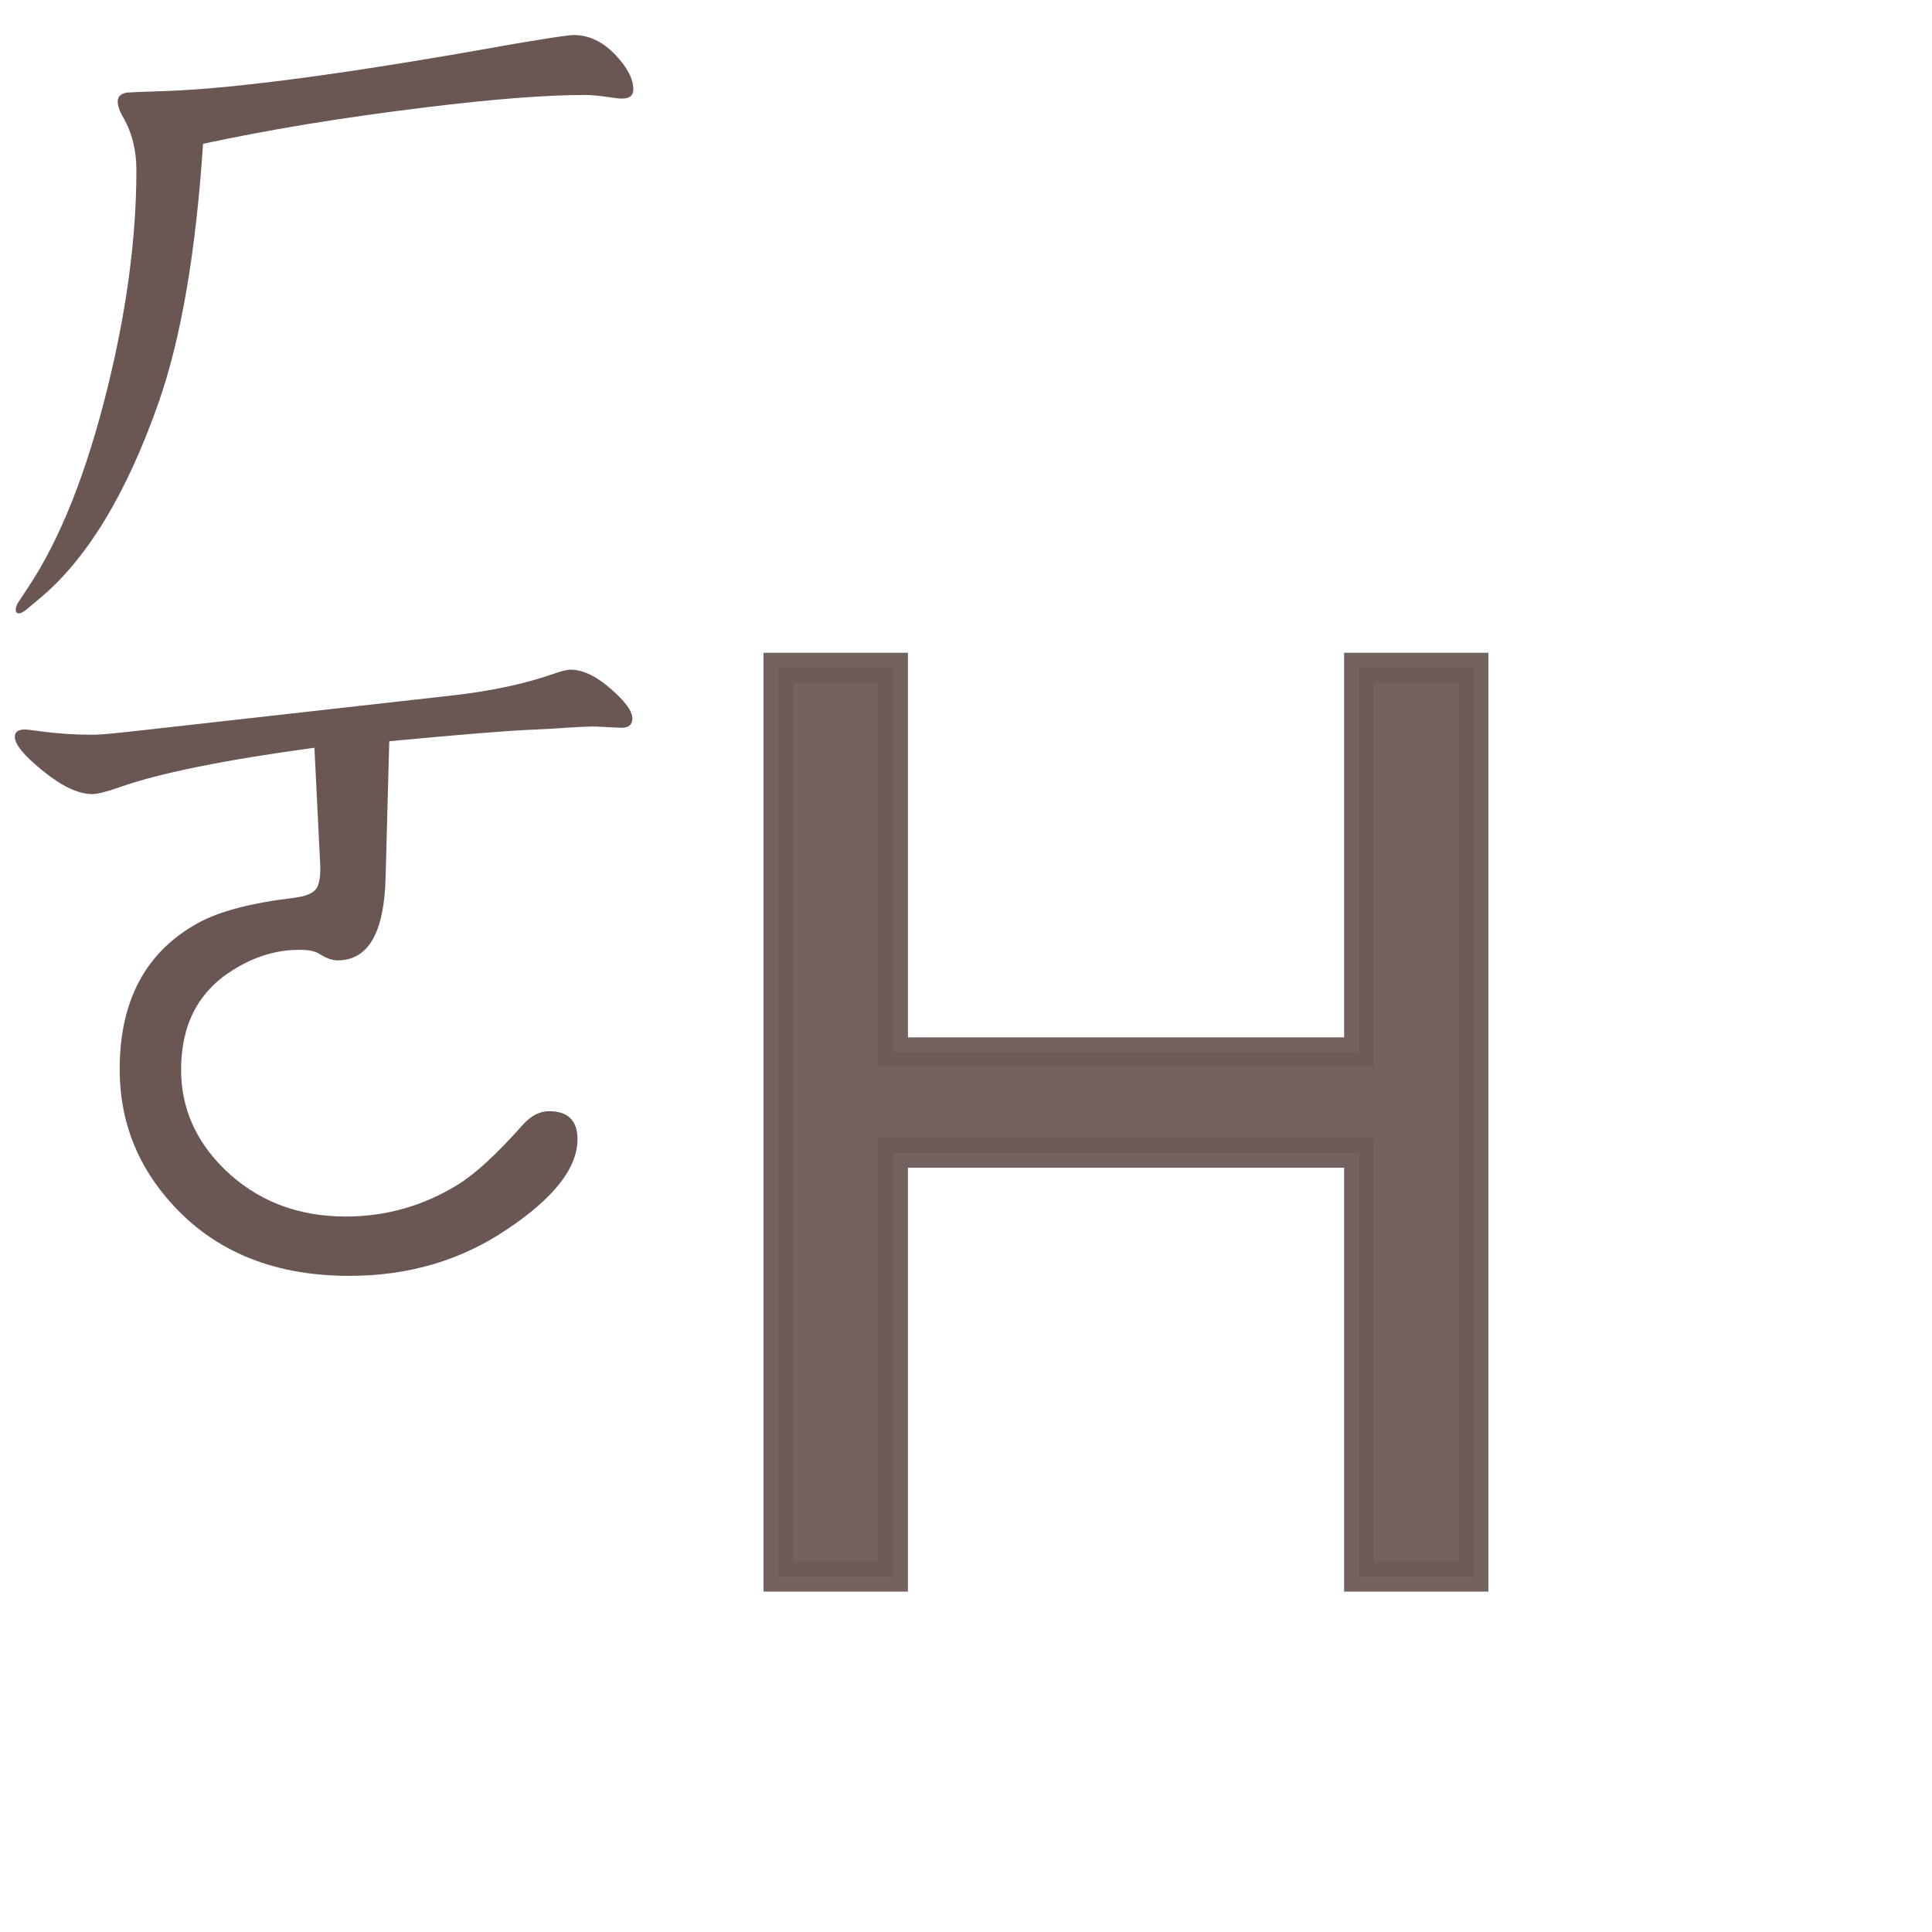 <?xml version="1.0" encoding="UTF-8" standalone="no"?>
<svg
   xmlns:dc="http://purl.org/dc/elements/1.1/"
   xmlns:cc="http://creativecommons.org/ns#"
   xmlns:rdf="http://www.w3.org/1999/02/22-rdf-syntax-ns#"
   xmlns:svg="http://www.w3.org/2000/svg"
   xmlns="http://www.w3.org/2000/svg"
   xmlns:sodipodi="http://sodipodi.sourceforge.net/DTD/sodipodi-0.dtd"
   xmlns:inkscape="http://www.inkscape.org/namespaces/inkscape"
   width="24mm"
   height="24mm"
   viewBox="0 0 24 24"
   version="1.1"
   id="svg45003"
   inkscape:version="1.0.2 (e86c870879, 2021-01-15, custom)"
   sodipodi:docname="guileless_bopomofo_keyboard-hsu-qwerty-h.svg">
  <defs
     id="defs44997" />
  <sodipodi:namedview
     id="base"
     pagecolor="#ffffff"
     bordercolor="#666666"
     borderopacity="1.0"
     inkscape:pageopacity="0.0"
     inkscape:pageshadow="2"
     inkscape:zoom="0.35"
     inkscape:cx="-391.78852"
     inkscape:cy="45.354331"
     inkscape:document-units="mm"
     inkscape:current-layer="layer1"
     inkscape:document-rotation="0"
     showgrid="false"
     inkscape:window-width="1920"
     inkscape:window-height="1049"
     inkscape:window-x="1"
     inkscape:window-y="0"
     inkscape:window-maximized="1" />
  <g
     inkscape:label="Layer 1"
     inkscape:groupmode="layer"
     id="layer1"
     transform="translate(-209.494,-136.167)">
    <g
       id="g33044"
       transform="translate(-138.816,-23.34)">
      <g
         id="g493"
         transform="matrix(0.833,0,0,0.833,312.484,29.072)">
        <rect
           style="fill:none;stroke:none;stroke-width:0.1"
           id="rect10-3-97"
           width="24"
           height="24"
           x="47.792"
           y="161.321" />
        <g
           id="g1085-6"
           style="font-weight:bold;font-size:11.289px;line-height:1.25;font-family:MOESongUN;-inkscape-font-specification:'MOESongUN Bold';letter-spacing:0px;word-spacing:0px;fill:#6c5a57;fill-opacity:0.953;stroke-width:0.265"
           transform="matrix(1.682,0,0,1.682,-18.425,185.758)">
          <path
             style="color:#000000;font-style:normal;font-variant:normal;font-weight:normal;font-stretch:normal;font-size:medium;line-height:1.25;font-family:'Noto Sans';-inkscape-font-specification:'Noto Sans';font-variant-ligatures:normal;font-variant-position:normal;font-variant-caps:normal;font-variant-numeric:normal;font-variant-alternates:normal;font-variant-east-asian:normal;font-feature-settings:normal;font-variation-settings:normal;text-indent:0;text-align:start;text-decoration:none;text-decoration-line:none;text-decoration-style:solid;text-decoration-color:#000000;letter-spacing:0px;word-spacing:0px;text-transform:none;writing-mode:lr-tb;direction:ltr;text-orientation:mixed;dominant-baseline:auto;baseline-shift:baseline;text-anchor:start;white-space:normal;shape-padding:0;shape-margin:0;inline-size:0;clip-rule:nonzero;display:inline;overflow:visible;visibility:visible;isolation:auto;mix-blend-mode:normal;color-interpolation:sRGB;color-interpolation-filters:linearRGB;solid-color:#000000;solid-opacity:1;vector-effect:none;fill:#6c5a57;fill-opacity:0.953;fill-rule:nonzero;stroke:none;stroke-width:0.265;stroke-linecap:butt;stroke-linejoin:miter;stroke-miterlimit:4;stroke-dasharray:none;stroke-dashoffset:0;stroke-opacity:1;color-rendering:auto;image-rendering:auto;shape-rendering:auto;text-rendering:auto;enable-background:accumulate;stop-color:#000000;stop-opacity:1"
             d="m 49.589,-3.364 h -1.016 v -3.759 h -4.132 v 3.759 h -1.016 v -8.06 h 1.016 v 3.409 h 4.132 v -3.409 h 1.016 z"
             id="path1087-2" />
          <path
             style="color:#000000;font-style:normal;font-variant:normal;font-weight:normal;font-stretch:normal;font-size:medium;line-height:1.25;font-family:'Noto Sans';-inkscape-font-specification:'Noto Sans';font-variant-ligatures:normal;font-variant-position:normal;font-variant-caps:normal;font-variant-numeric:normal;font-variant-alternates:normal;font-variant-east-asian:normal;font-feature-settings:normal;font-variation-settings:normal;text-indent:0;text-align:start;text-decoration:none;text-decoration-line:none;text-decoration-style:solid;text-decoration-color:#000000;letter-spacing:0px;word-spacing:0px;text-transform:none;writing-mode:lr-tb;direction:ltr;text-orientation:mixed;dominant-baseline:auto;baseline-shift:baseline;text-anchor:start;white-space:normal;shape-padding:0;shape-margin:0;inline-size:0;clip-rule:nonzero;display:inline;overflow:visible;visibility:visible;isolation:auto;mix-blend-mode:normal;color-interpolation:sRGB;color-interpolation-filters:linearRGB;solid-color:#000000;solid-opacity:1;vector-effect:none;fill:#6c5a57;fill-opacity:0.953;fill-rule:nonzero;stroke:none;stroke-width:0.265;stroke-linecap:butt;stroke-linejoin:miter;stroke-miterlimit:4;stroke-dasharray:none;stroke-dashoffset:0;stroke-opacity:1;color-rendering:auto;image-rendering:auto;shape-rendering:auto;text-rendering:auto;enable-background:accumulate;stop-color:#000000;stop-opacity:1"
             d="m 43.293,-11.557 v 8.324 h 1.281 v -3.758 h 3.867 v 3.758 h 1.279 v -0.131 -8.193 h -1.279 v 3.41 h -3.867 v -3.41 z m 0.264,0.264 h 0.752 v 3.41 h 4.396 v -3.41 h 0.752 v 7.797 h -0.752 v -3.76 h -4.396 v 3.76 h -0.752 z"
             id="path1089-6" />
        </g>
      </g>
      <g
         id="g33029">
        <rect
           style="fill:none;fill-opacity:0.6;stroke-width:0.068"
           id="rect233-7-8-0-1"
           width="24"
           height="24"
           x="348.31"
           y="159.506" />
        <g
           id="g5413-1"
           transform="matrix(0.274,0,0,0.274,323.645,137.991)">
          <rect
             style="fill:none;fill-opacity:0.6;stroke-width:0.083"
             id="rect233-3-9-5"
             width="29.229"
             height="29.229"
             x="90.116"
             y="78.608" />
          <path
             d="m 99.224,85.044 q -0.486,7.36 -2.015,11.733 -2.213,6.298 -5.488,8.961 l -0.54,0.45 q -0.18,0.144 -0.306,0.144 -0.144,0 -0.144,-0.162 0,-0.18 0.144,-0.378 l 0.414,-0.63 q 2.177,-3.257 3.617,-9.105 1.296,-5.273 1.296,-9.825 0,-1.35 -0.594,-2.375 -0.252,-0.432 -0.252,-0.738 0,-0.324 0.414,-0.396 0.162,-0.018 1.817,-0.072 4.877,-0.18 15.764,-2.141 l 0.99,-0.162 q 1.422,-0.234 1.692,-0.234 1.008,0 1.853,0.864 0.846,0.882 0.846,1.602 0,0.414 -0.504,0.414 -0.216,0 -0.666,-0.072 -0.576,-0.09 -1.044,-0.09 -2.627,0 -7.18,0.558 -5.614,0.684 -10.113,1.656 z"
             style="font-weight:bold;font-size:11.289px;line-height:1.25;font-family:MOESongUN;-inkscape-font-specification:'MOESongUN Bold';letter-spacing:0px;word-spacing:0px;fill:#6a5753;fill-opacity:1;stroke-width:0.864"
             id="path574-5-08" />
        </g>
        <g
           id="g4676-3"
           transform="matrix(0.274,0,0,0.274,334.587,94.639)">
          <rect
             style="fill:none;fill-opacity:0.6;stroke-width:0.083"
             id="rect233-6-1-8-5"
             width="29.229"
             height="29.229"
             x="50.139"
             y="266.233" />
          <path
             d="m 64.339,270.645 q -6.12,0.829 -8.829,1.788 -0.885,0.313 -1.253,0.313 -0.94,0 -2.249,-1.069 -1.253,-1.014 -1.253,-1.53 0,-0.332 0.479,-0.332 0.074,0 0.737,0.092 1.143,0.147 2.175,0.147 h 0.258 q 0.387,0 2.636,-0.258 l 13.622,-1.53 q 2.581,-0.295 4.535,-0.977 0.516,-0.184 0.756,-0.184 0.977,0 2.194,1.217 0.608,0.608 0.608,0.995 0,0.424 -0.498,0.424 -0.092,0 -1.124,-0.055 -0.332,-0.018 -1.714,0.074 -0.111,0.018 -1.364,0.074 -1.641,0.074 -6.323,0.516 l -0.166,6.175 q -0.092,3.76 -2.175,3.76 -0.369,0 -0.829,-0.295 -0.276,-0.184 -0.903,-0.184 -1.567,0 -3.023,0.922 -2.341,1.456 -2.341,4.516 0,2.562 1.935,4.479 2.212,2.175 5.53,2.175 2.728,0 5.069,-1.438 1.18,-0.719 2.949,-2.71 0.553,-0.627 1.198,-0.627 1.29,0 1.29,1.272 0,1.954 -3.207,4.092 -3.115,2.101 -7.134,2.101 -5.364,0 -8.35,-3.613 -2.065,-2.488 -2.065,-5.751 0,-4.682 3.558,-6.636 1.438,-0.793 4.369,-1.143 0.922,-0.111 1.069,-0.571 0.129,-0.387 0.092,-0.977 z"
             style="font-weight:bold;font-size:11.289px;line-height:1.25;font-family:MOESongUN;-inkscape-font-specification:'MOESongUN Bold';letter-spacing:0px;word-spacing:0px;fill:#6a5753;fill-opacity:1;stroke-width:0.885"
             id="path604-0-6" />
        </g>
      </g>
    </g>
  </g>
</svg>
